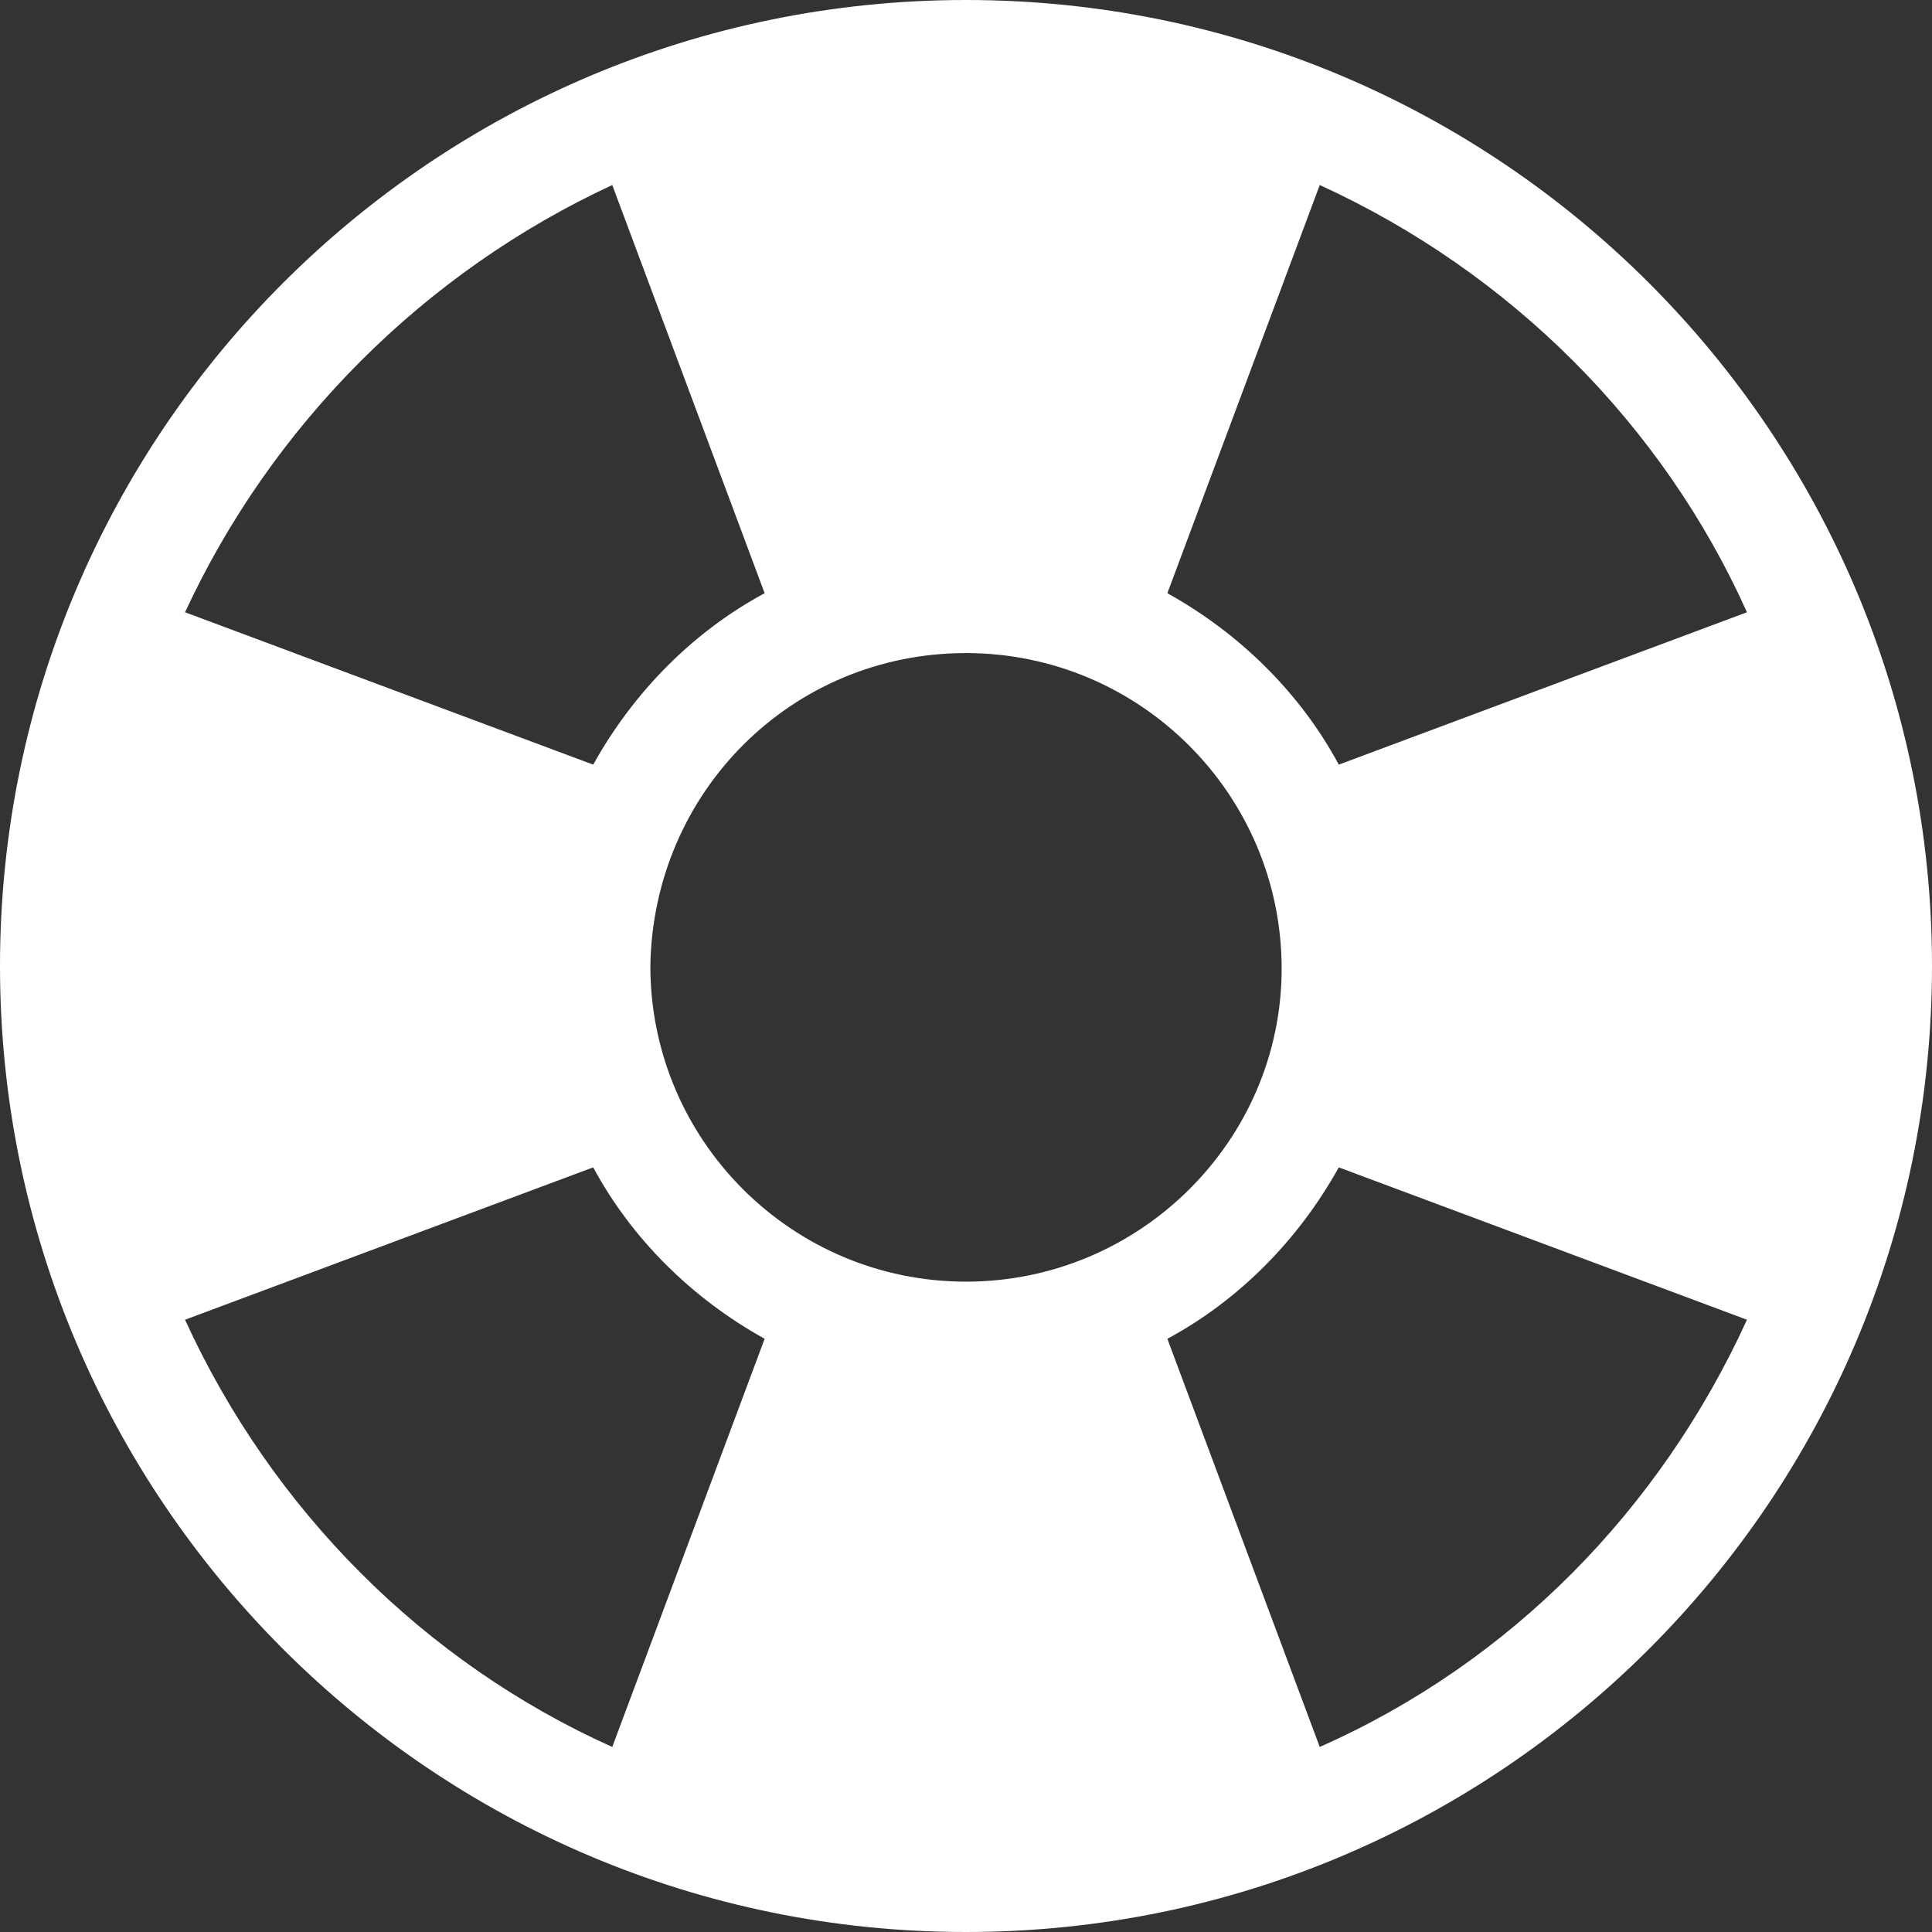 <!-- Generator: Adobe Illustrator 19.2.0, SVG Export Plug-In  -->
<svg version="1.1"
	 xmlns="http://www.w3.org/2000/svg" xmlns:xlink="http://www.w3.org/1999/xlink" xmlns:a="http://ns.adobe.com/AdobeSVGViewerExtensions/3.0/"
	 x="0px" y="0px" width="71px" height="71px" viewBox="0 0 71 71" style="enable-background:new 0 0 71 71;" xml:space="preserve">
<rect x="0" y="0" width="71" height="71" fill="#333333" stroke="none"/>
<defs>
</defs>
<path style="fill:#FFFFFF;" d="M35.5,0C15.9,0,0,15.9,0,35.5C0,55.1,15.9,71,35.5,71C55.1,71,71,55.1,71,35.5C71,15.9,55.1,0,35.5,0
	z M64.2,22.5l-15,5.6c-1.4-2.6-3.6-4.8-6.3-6.3l5.6-15C55.5,10,61.1,15.6,64.2,22.5z M35.5,47.1c-6.4,0-11.6-5.2-11.6-11.6
	C24,29.1,29.1,24,35.5,24s11.6,5.2,11.6,11.6C47.1,41.9,41.9,47.1,35.5,47.1z M22.5,6.8l5.6,15c-2.6,1.4-4.8,3.6-6.3,6.3l-15-5.6
	C10,15.6,15.6,10,22.5,6.8z M6.8,48.5l15-5.6c1.4,2.6,3.6,4.8,6.3,6.3l-5.6,15C15.6,61.1,10,55.5,6.8,48.5z M48.5,64.2l-5.6-15
	c2.6-1.4,4.8-3.6,6.3-6.3l15,5.6C61,55.5,55.5,61.1,48.5,64.2z"/>
</svg>
